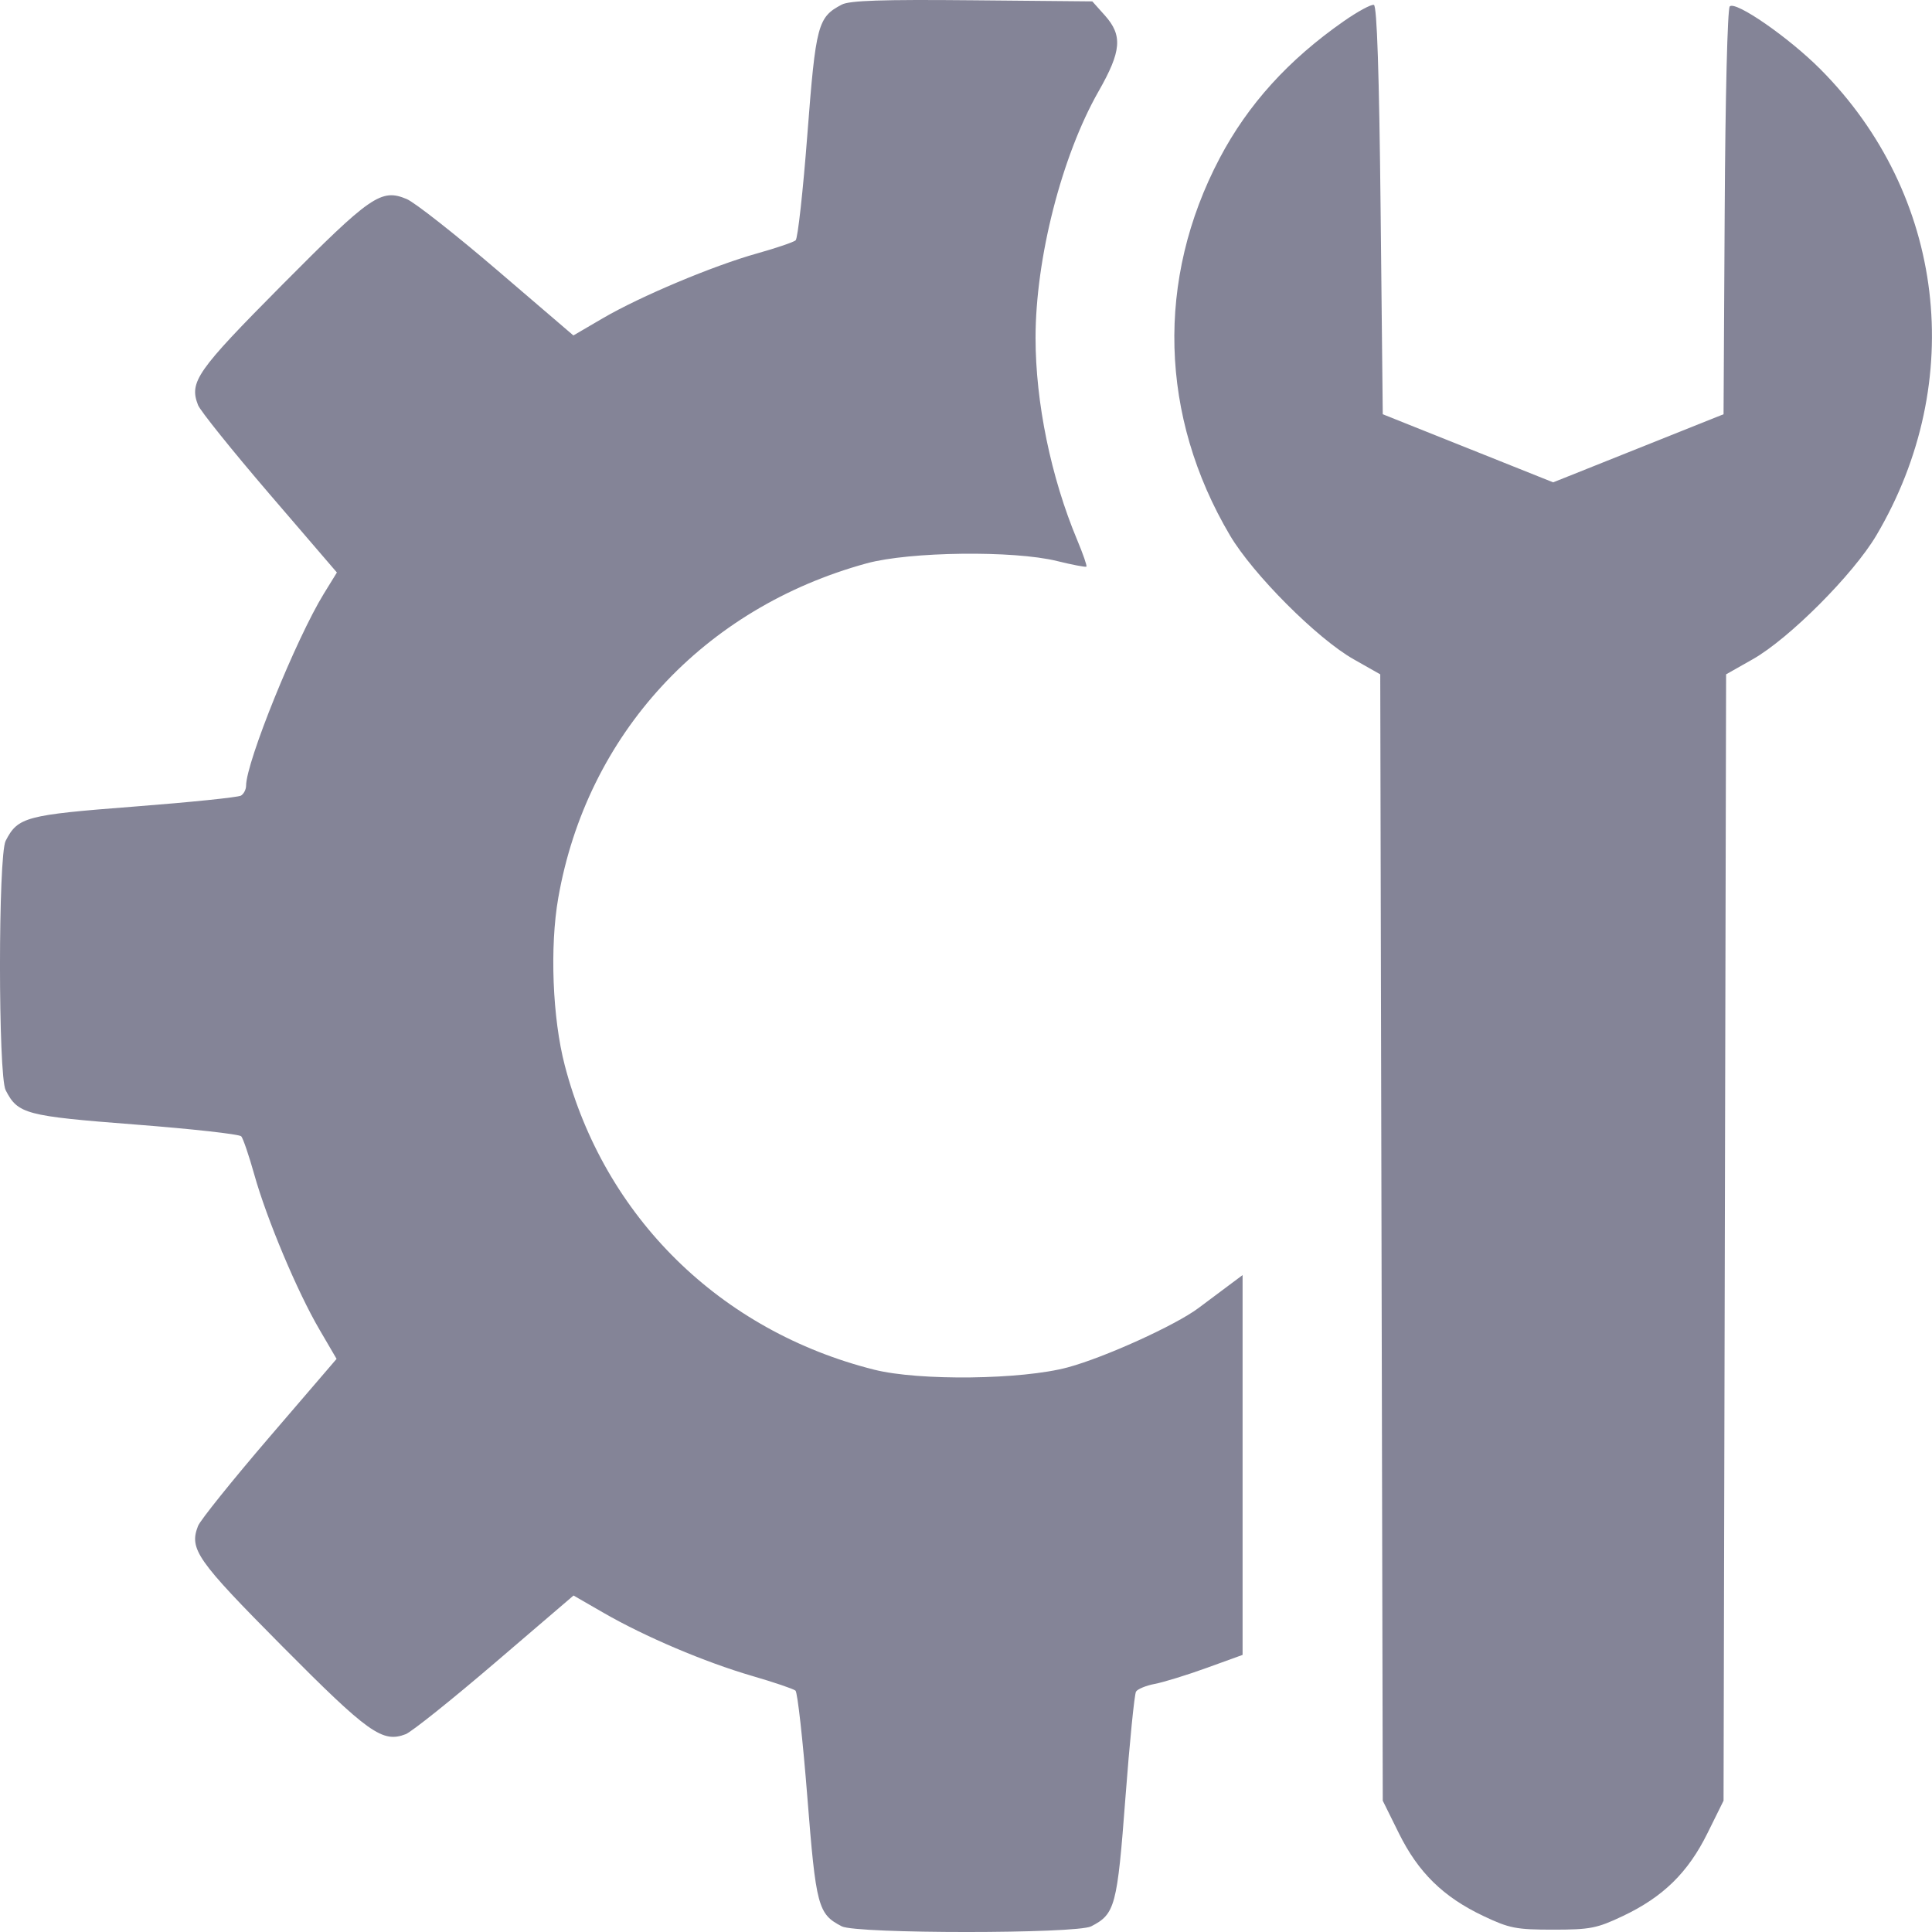 <svg width="56" height="56" viewBox="0 0 56 56" fill="none" xmlns="http://www.w3.org/2000/svg">
<path fill-rule="evenodd" clip-rule="evenodd" d="M24.4 0.133C23.703 0.498 23.646 0.715 23.402 3.895C23.277 5.53 23.124 6.912 23.062 6.966C23.001 7.019 22.5 7.19 21.95 7.344C20.668 7.703 18.563 8.588 17.472 9.225L16.62 9.723L14.416 7.835C13.204 6.797 12.021 5.867 11.788 5.769C11.047 5.46 10.752 5.664 8.173 8.262C5.699 10.755 5.479 11.069 5.74 11.741C5.805 11.907 6.737 13.067 7.811 14.319L9.765 16.594L9.387 17.208C8.581 18.518 7.133 22.093 7.133 22.774C7.133 22.882 7.067 23.011 6.985 23.061C6.904 23.111 5.512 23.254 3.892 23.379C0.741 23.622 0.519 23.681 0.164 24.372C-0.055 24.797 -0.055 31.174 0.164 31.6C0.519 32.291 0.739 32.349 3.92 32.595C5.556 32.721 6.939 32.875 6.993 32.937C7.047 32.999 7.218 33.5 7.372 34.05C7.732 35.334 8.616 37.437 9.256 38.532L9.756 39.388L7.807 41.658C6.735 42.907 5.805 44.065 5.74 44.231C5.479 44.903 5.699 45.217 8.178 47.715C10.686 50.242 11.086 50.526 11.759 50.266C11.931 50.199 13.096 49.268 14.348 48.196L16.624 46.247L17.495 46.749C18.695 47.441 20.428 48.177 21.799 48.577C22.432 48.761 22.998 48.953 23.057 49.003C23.117 49.053 23.27 50.435 23.4 52.075C23.651 55.26 23.709 55.481 24.4 55.836C24.826 56.055 31.203 56.055 31.628 55.836C32.323 55.479 32.383 55.255 32.621 52.109C32.743 50.492 32.882 49.108 32.928 49.032C32.975 48.957 33.219 48.857 33.471 48.809C33.723 48.762 34.398 48.554 34.973 48.346L36.017 47.968V42.464V36.959L35.579 37.286C35.338 37.466 34.958 37.75 34.735 37.917C34.065 38.417 32.02 39.345 30.953 39.633C29.623 39.993 26.648 40.029 25.343 39.702C20.878 38.581 17.515 35.275 16.37 30.88C16.013 29.511 15.933 27.45 16.181 26.029C17.01 21.289 20.385 17.626 25.12 16.329C26.365 15.988 29.387 15.951 30.639 16.262C31.086 16.372 31.469 16.445 31.49 16.424C31.512 16.402 31.392 16.055 31.223 15.652C30.463 13.837 30.016 11.667 30.016 9.793C30.016 7.489 30.775 4.521 31.842 2.648C32.507 1.482 32.544 1.029 32.026 0.448L31.661 0.04L28.181 0.008C25.572 -0.017 24.625 0.015 24.4 0.133ZM38.948 0.616C37.343 1.736 36.173 3.028 35.353 4.585C33.502 8.098 33.61 12.065 35.651 15.518C36.319 16.647 38.179 18.511 39.234 19.108L40.007 19.546L40.044 35.87L40.08 52.194L40.547 53.138C41.11 54.276 41.834 54.985 42.996 55.536C43.751 55.894 43.945 55.932 45.019 55.932C46.093 55.932 46.287 55.894 47.042 55.536C48.205 54.985 48.929 54.276 49.491 53.138L49.958 52.194L49.995 35.87L50.032 19.546L50.805 19.108C51.86 18.511 53.72 16.647 54.387 15.518C57.028 11.05 56.379 5.638 52.767 2.008C51.852 1.089 50.306 0.017 50.138 0.186C50.072 0.251 50.009 2.825 49.991 6.154L49.958 12.007L47.489 12.994L45.019 13.981L42.55 12.994L40.08 12.007L40.018 6.097C39.976 2.108 39.912 0.172 39.823 0.142C39.75 0.118 39.356 0.331 38.948 0.616Z" fill="#848497"/>
</svg>
